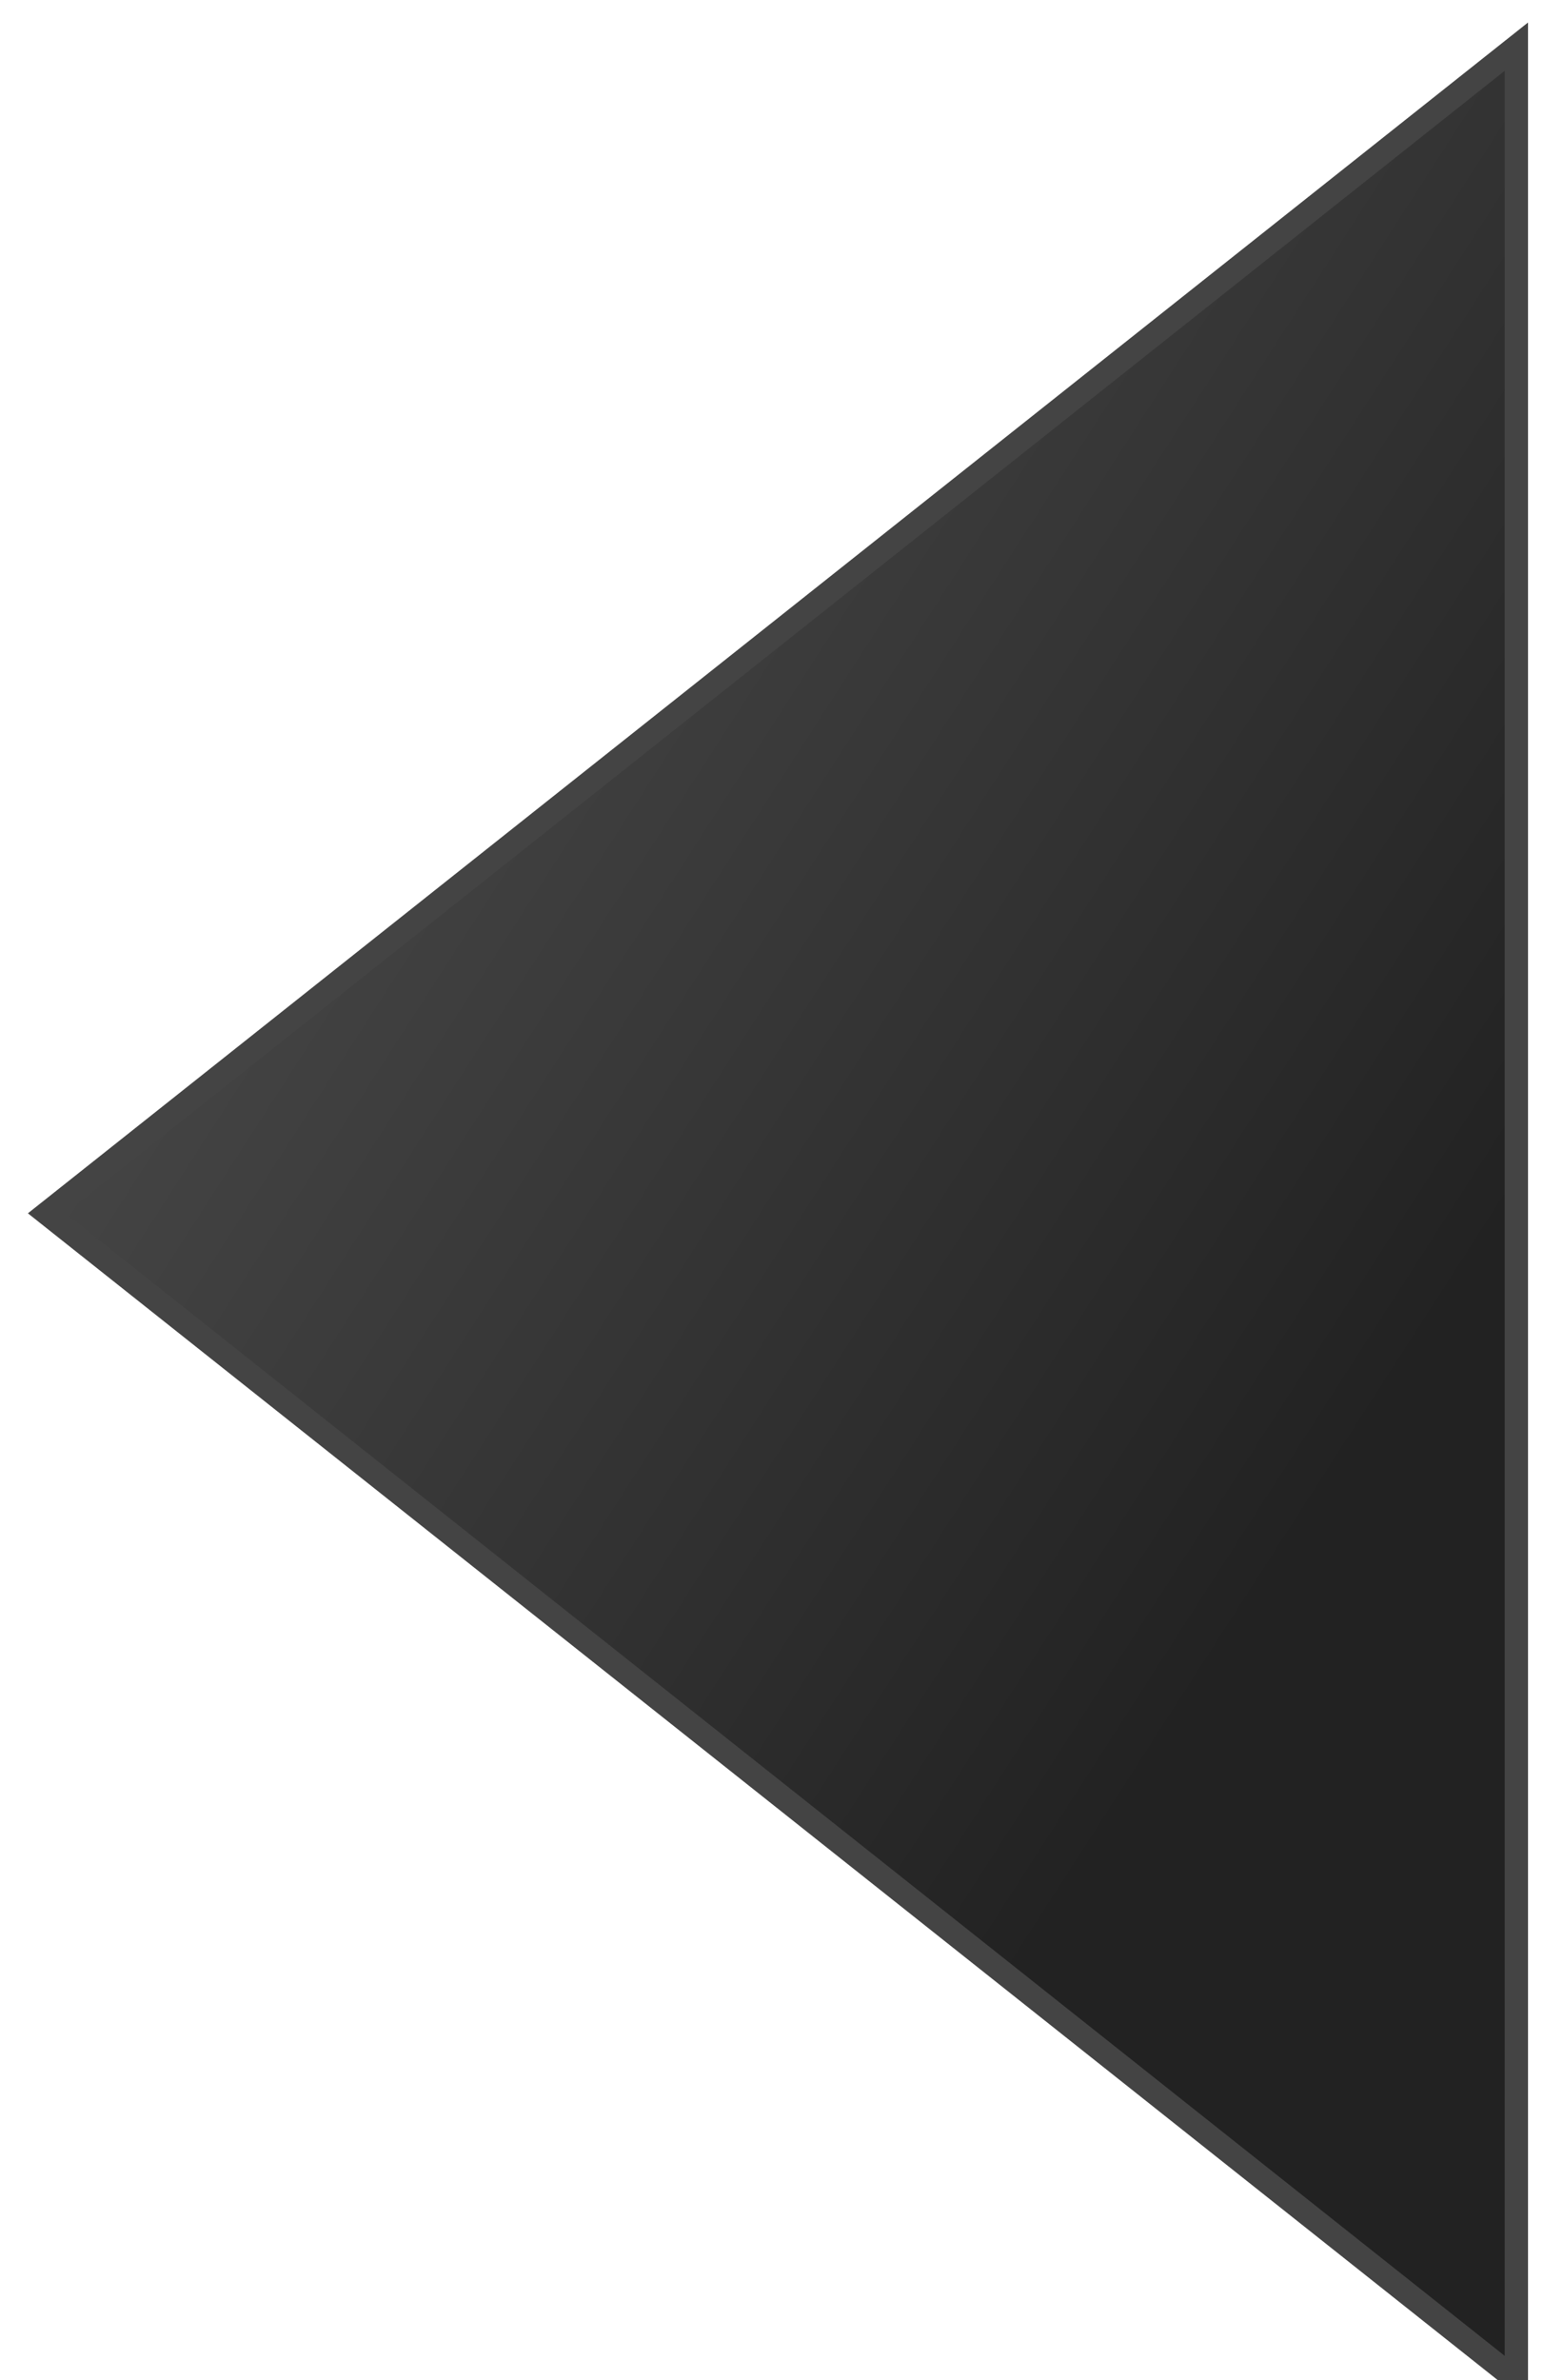 <svg width="67" height="102" xmlns="http://www.w3.org/2000/svg" viewBox="0 0 67 102">
 <!-- Created with SVG-edit - http://svg-edit.googlecode.com/ -->
 <defs>
  <linearGradient id="svg_14" x1="0" y1="0.5" x2="0.5" y2="1">
   <stop offset="0" stop-color="#222222"/>
   <stop offset="1" stop-color="#444444"/>
  </linearGradient>
 </defs>
 <g>
  <title>previous</title>
  <path transform="rotate(180 33.5,52) " fill="url(#svg_14)" stroke="#444444" stroke-linejoin="null" stroke-linecap="null" d="m2,2l0,100l63,-50l-63,-50z" id="svg_9"/>
 </g>
</svg>